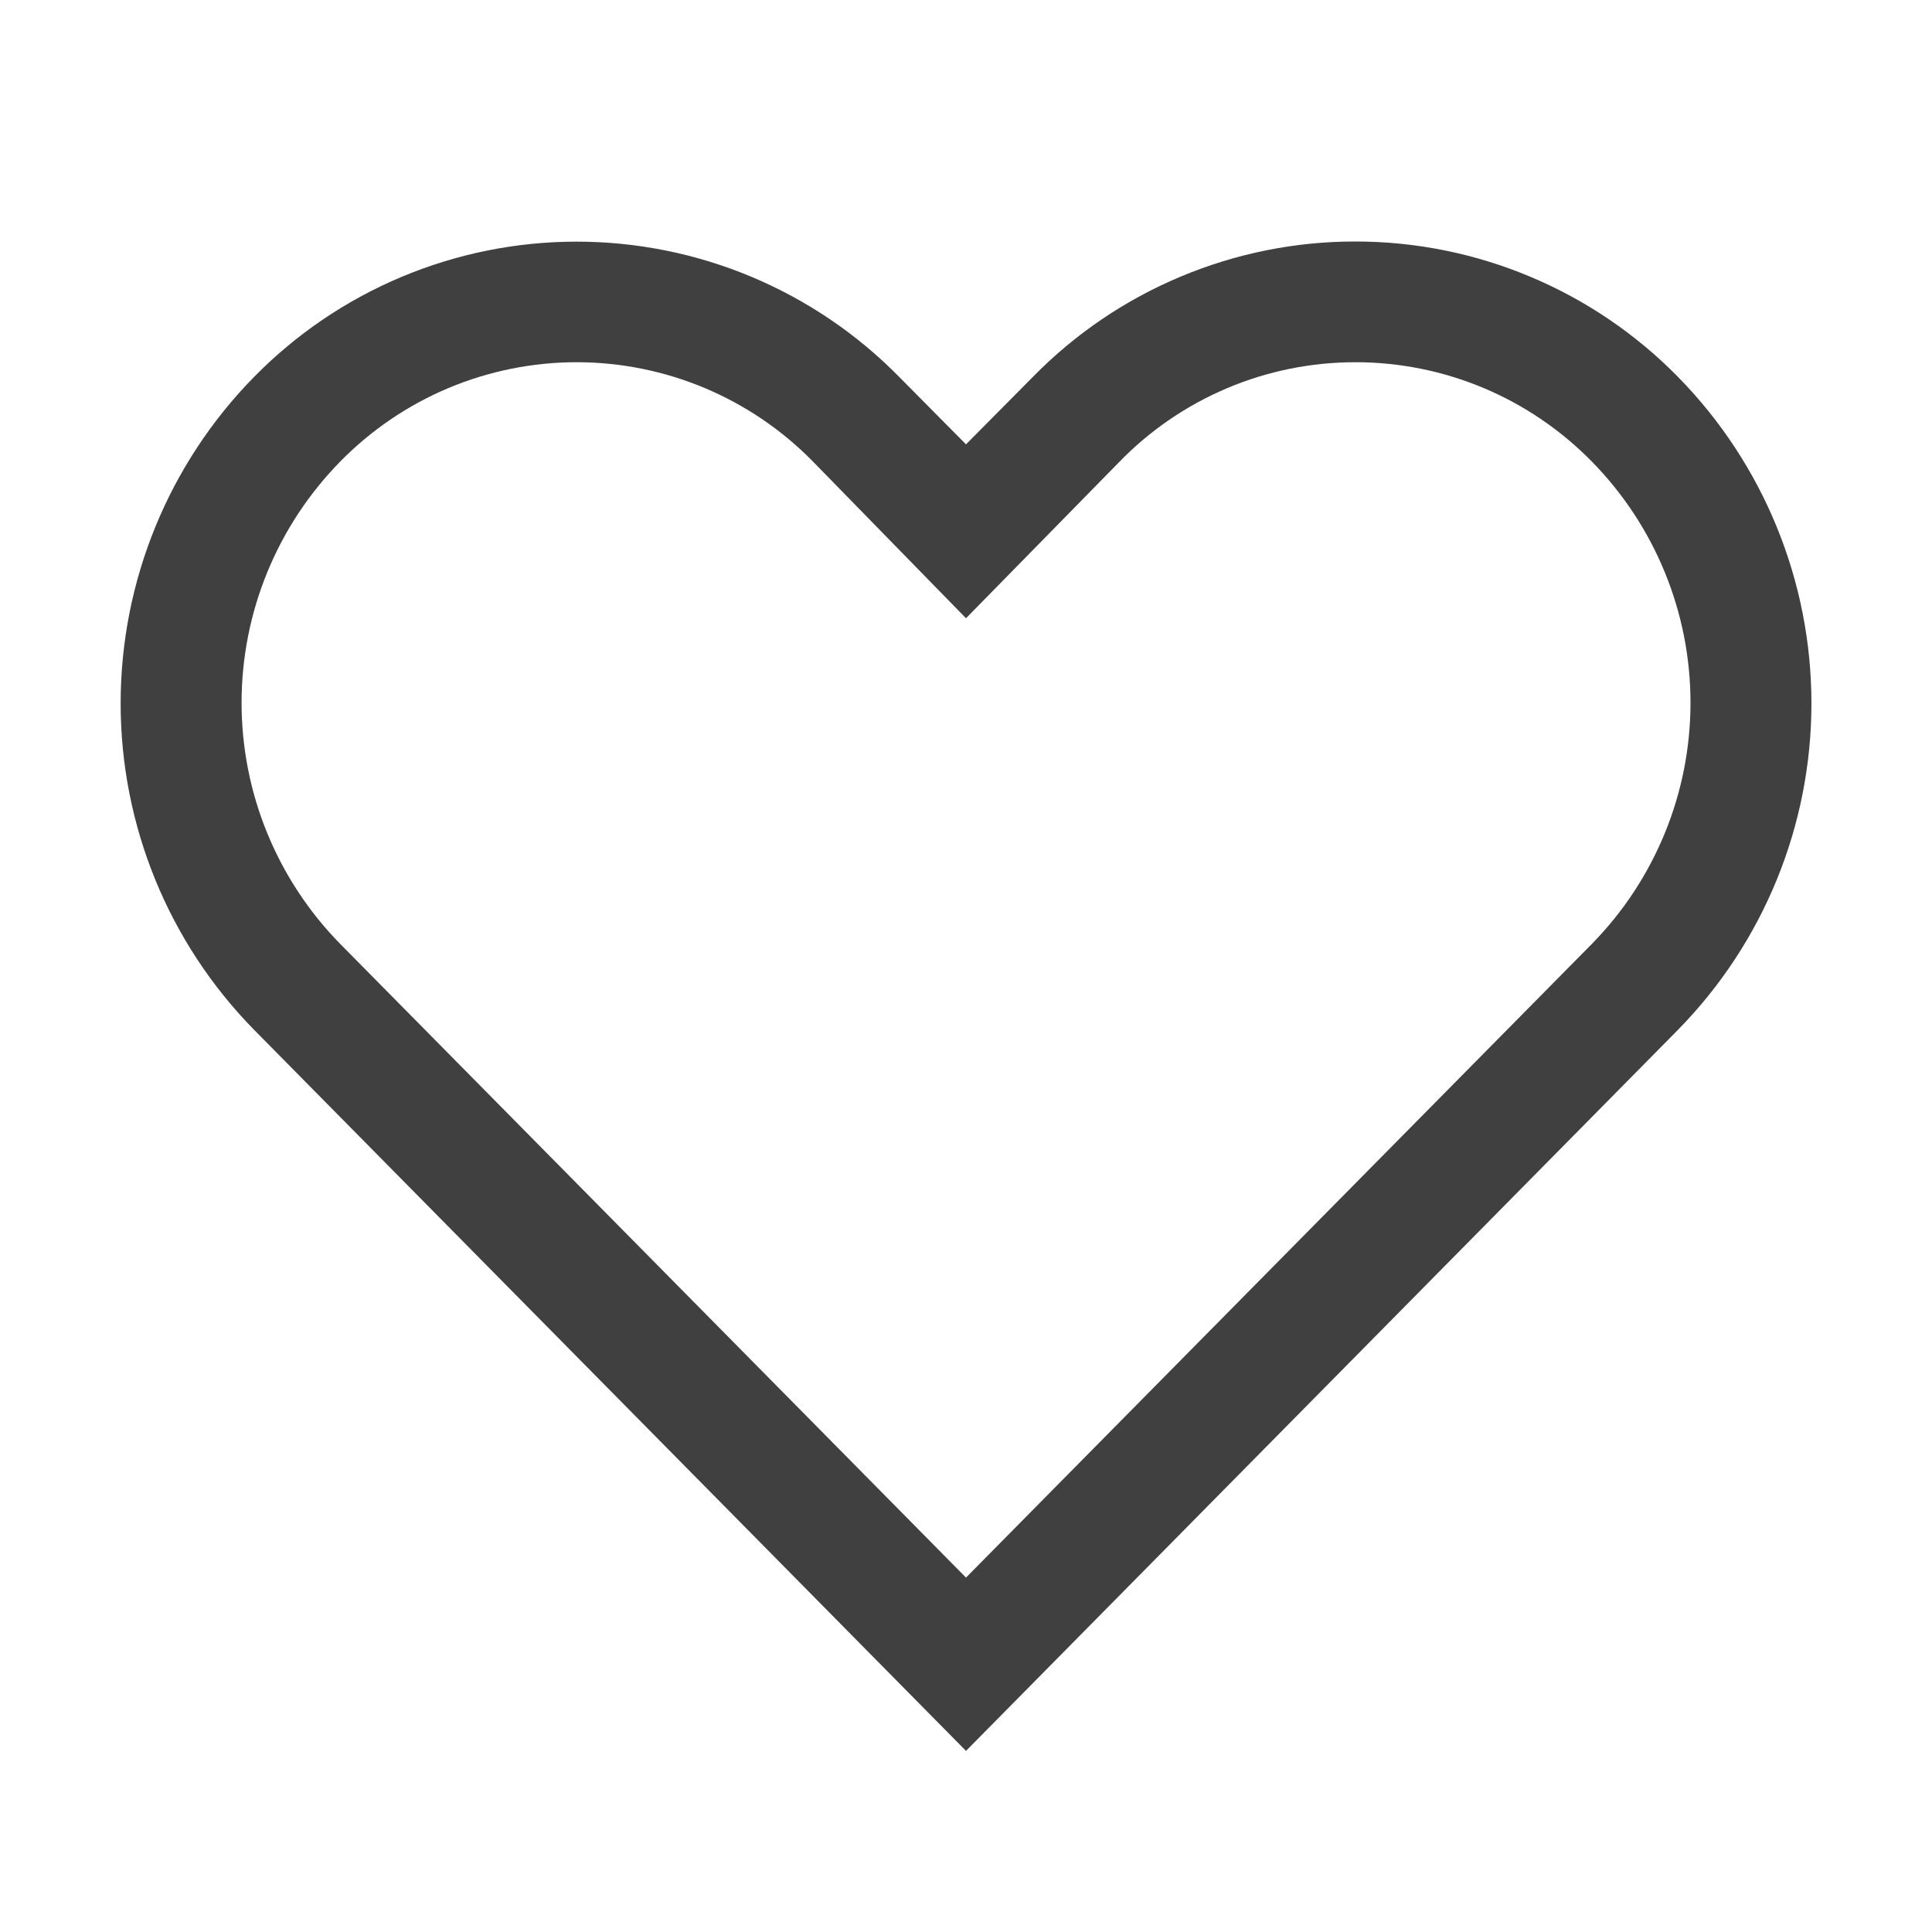 <svg width="27" height="27" viewBox="0 0 27 27" fill="none" xmlns="http://www.w3.org/2000/svg">
<path d="M18.942 5.062C19.557 5.062 20.165 5.184 20.732 5.422C21.298 5.659 21.811 6.008 22.242 6.446C23.128 7.346 23.625 8.558 23.625 9.821C23.625 11.084 23.128 12.296 22.242 13.196L13.5 22.047L4.759 13.196C3.873 12.296 3.376 11.084 3.376 9.821C3.376 8.558 3.873 7.346 4.759 6.446C5.189 6.008 5.703 5.66 6.269 5.422C6.836 5.185 7.444 5.062 8.058 5.062C8.672 5.062 9.281 5.185 9.847 5.422C10.413 5.66 10.927 6.008 11.357 6.446L13.5 8.64L15.635 6.463C16.064 6.019 16.578 5.667 17.146 5.426C17.714 5.185 18.325 5.062 18.942 5.062ZM18.942 3.375C18.104 3.374 17.273 3.541 16.499 3.866C15.725 4.19 15.024 4.666 14.437 5.265L13.5 6.21L12.564 5.265C11.976 4.667 11.274 4.192 10.501 3.868C9.727 3.544 8.897 3.377 8.058 3.377C7.219 3.377 6.389 3.544 5.615 3.868C4.842 4.192 4.141 4.667 3.553 5.265C2.356 6.483 1.686 8.122 1.686 9.83C1.686 11.537 2.356 13.176 3.553 14.394L13.5 24.469L23.448 14.394C24.645 13.176 25.315 11.537 25.315 9.83C25.315 8.122 24.645 6.483 23.448 5.265C22.86 4.667 22.159 4.191 21.385 3.867C20.612 3.542 19.781 3.375 18.942 3.375Z" fill="#404040"/>
</svg>
